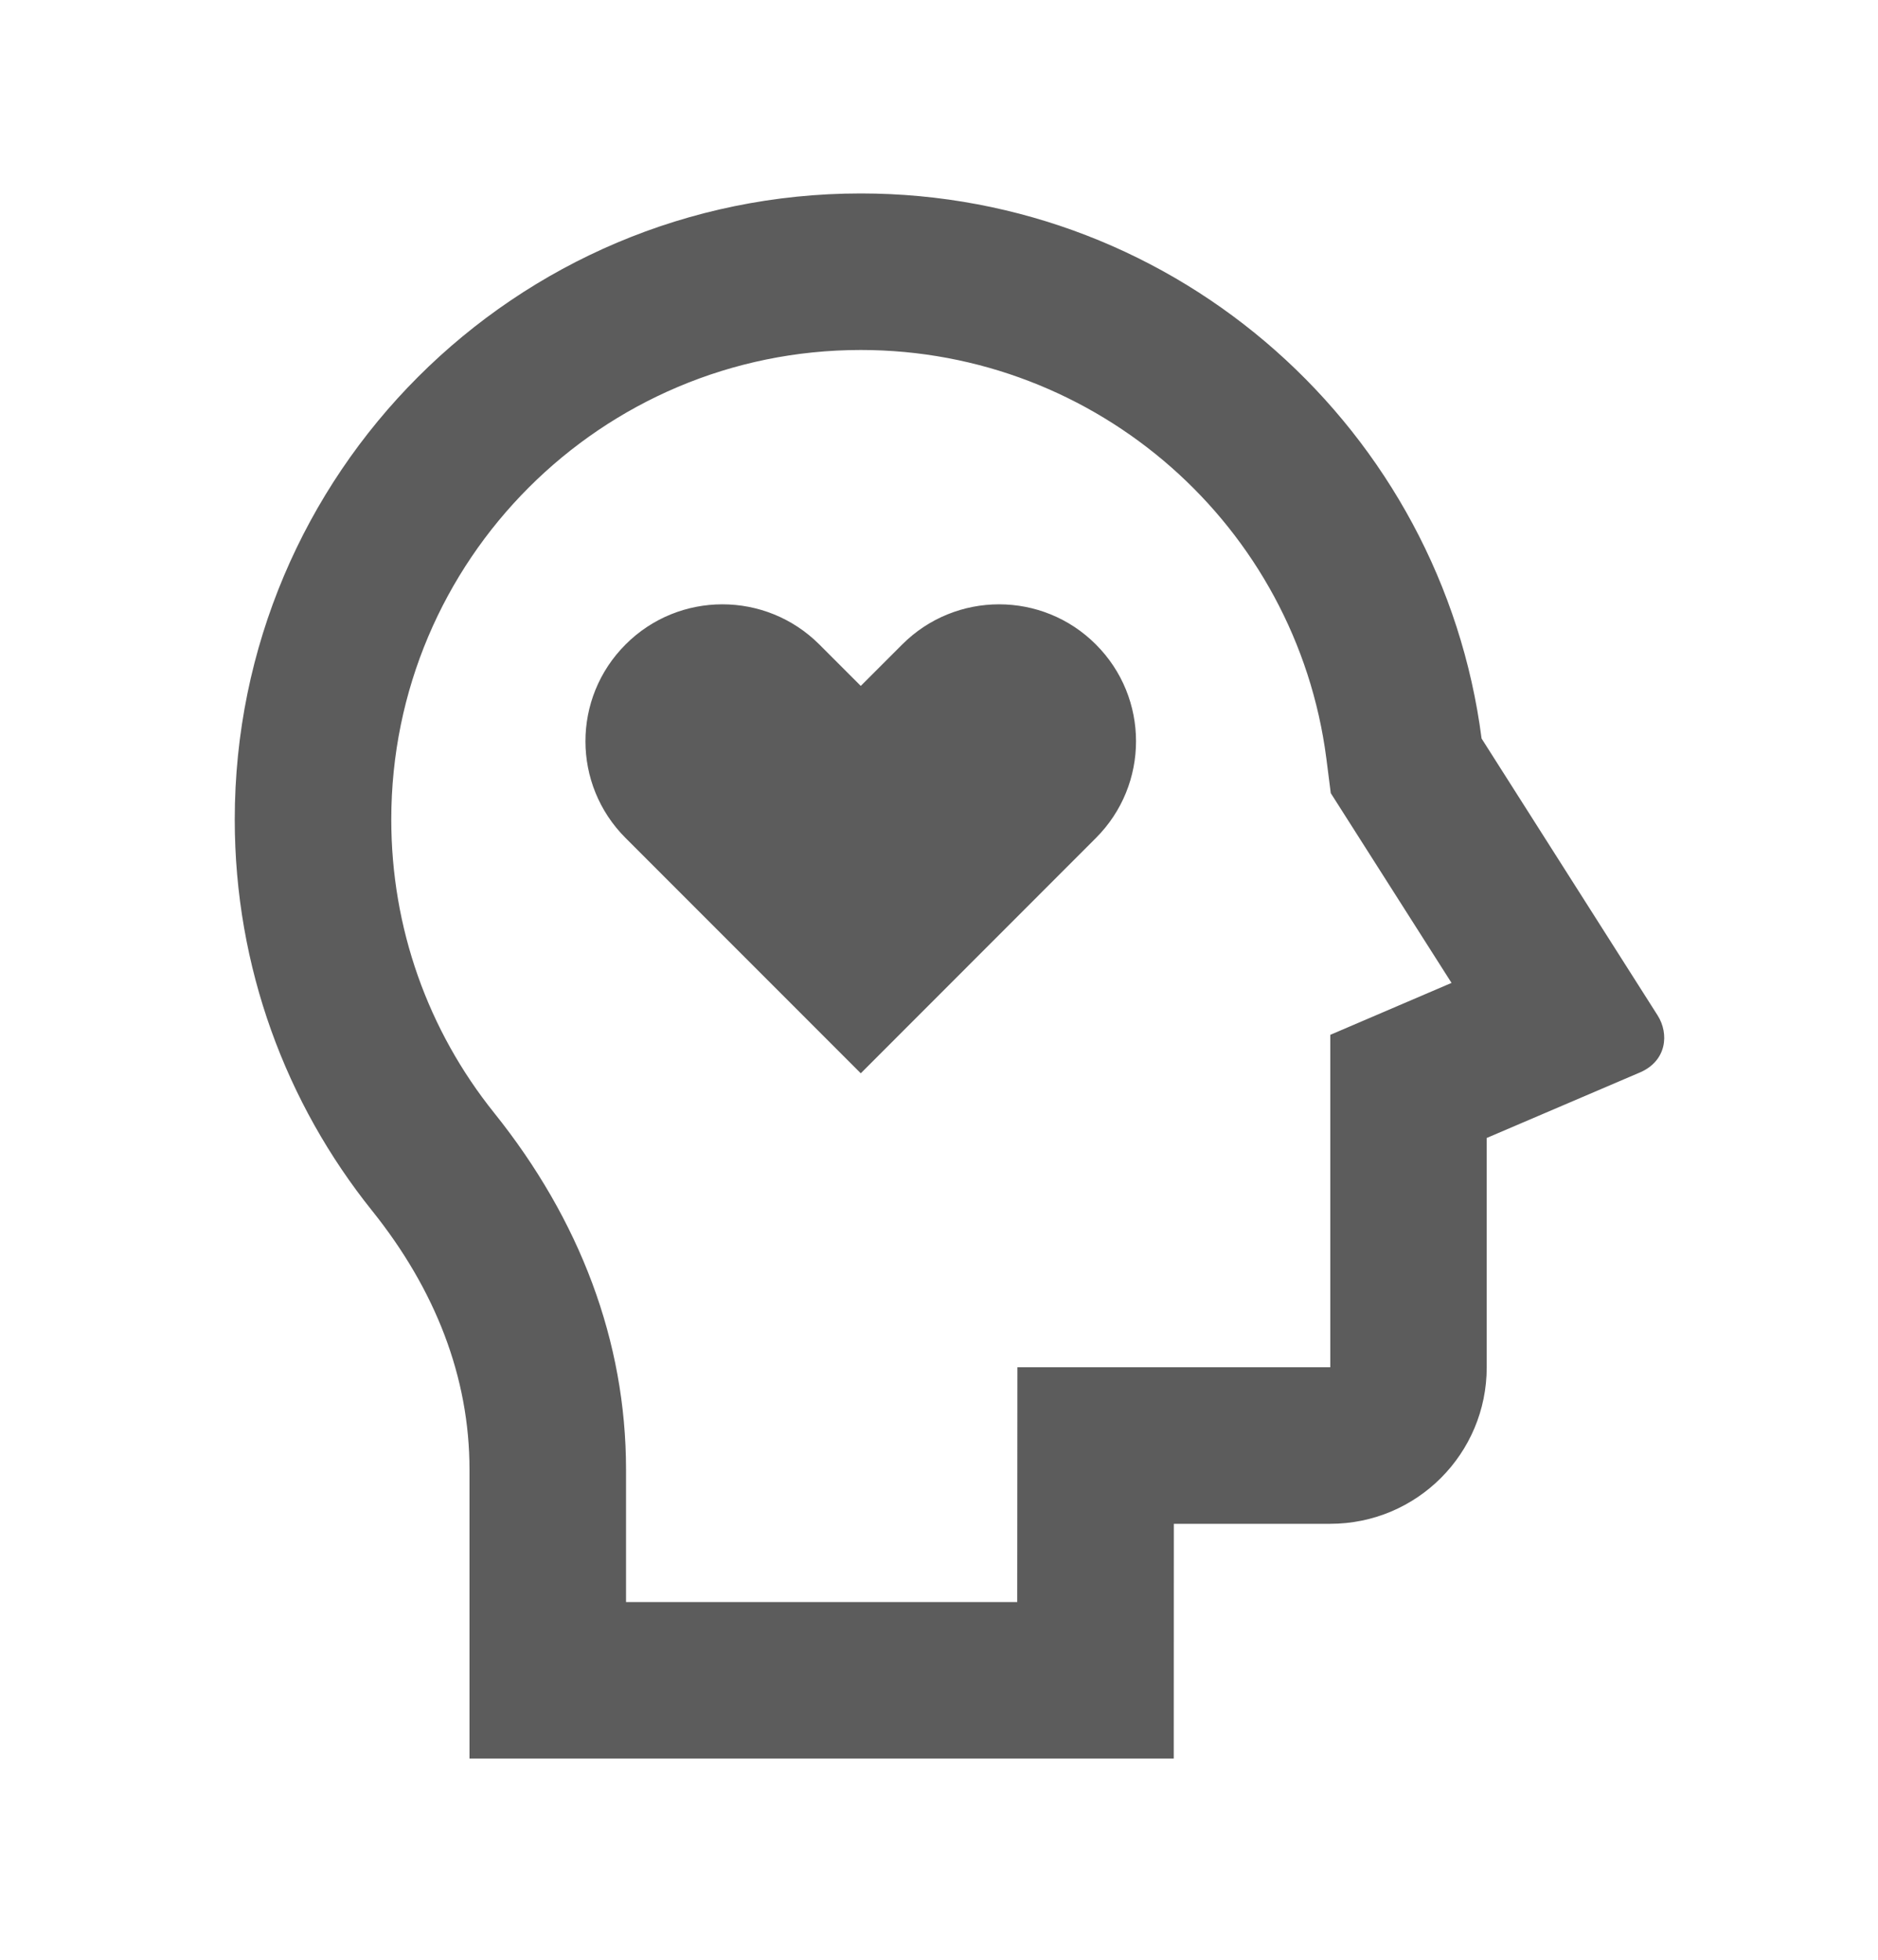 <svg width="23" height="24" viewBox="0 0 23 24" fill="none" xmlns="http://www.w3.org/2000/svg">
<path d="M10.542 2.369C14.44 2.369 17.658 5.279 18.145 9.044L20.301 12.435C20.443 12.659 20.414 12.991 20.086 13.133L18.208 13.936V16.744C18.208 17.803 17.351 18.661 16.292 18.661H14.376L14.375 21.536H5.75V17.996C5.75 16.865 5.332 15.794 4.558 14.828C3.505 13.515 2.875 11.849 2.875 10.036C2.875 5.802 6.308 2.369 10.542 2.369ZM10.542 4.286C7.366 4.286 4.792 6.86 4.792 10.036C4.792 11.363 5.24 12.617 6.053 13.63C7.101 14.937 7.667 16.425 7.667 17.996V19.619H12.458L12.46 16.744H16.292V12.673L17.777 12.037L16.298 9.713L16.244 9.289C15.876 6.443 13.44 4.286 10.542 4.286ZM10.034 7.892L10.542 8.4L11.05 7.892C11.705 7.237 12.767 7.237 13.421 7.892C14.077 8.547 14.077 9.608 13.421 10.263L10.542 13.144L7.662 10.263C7.006 9.608 7.006 8.547 7.662 7.892C8.316 7.237 9.378 7.237 10.034 7.892Z" fill="#5C5C5C"/>
</svg>
